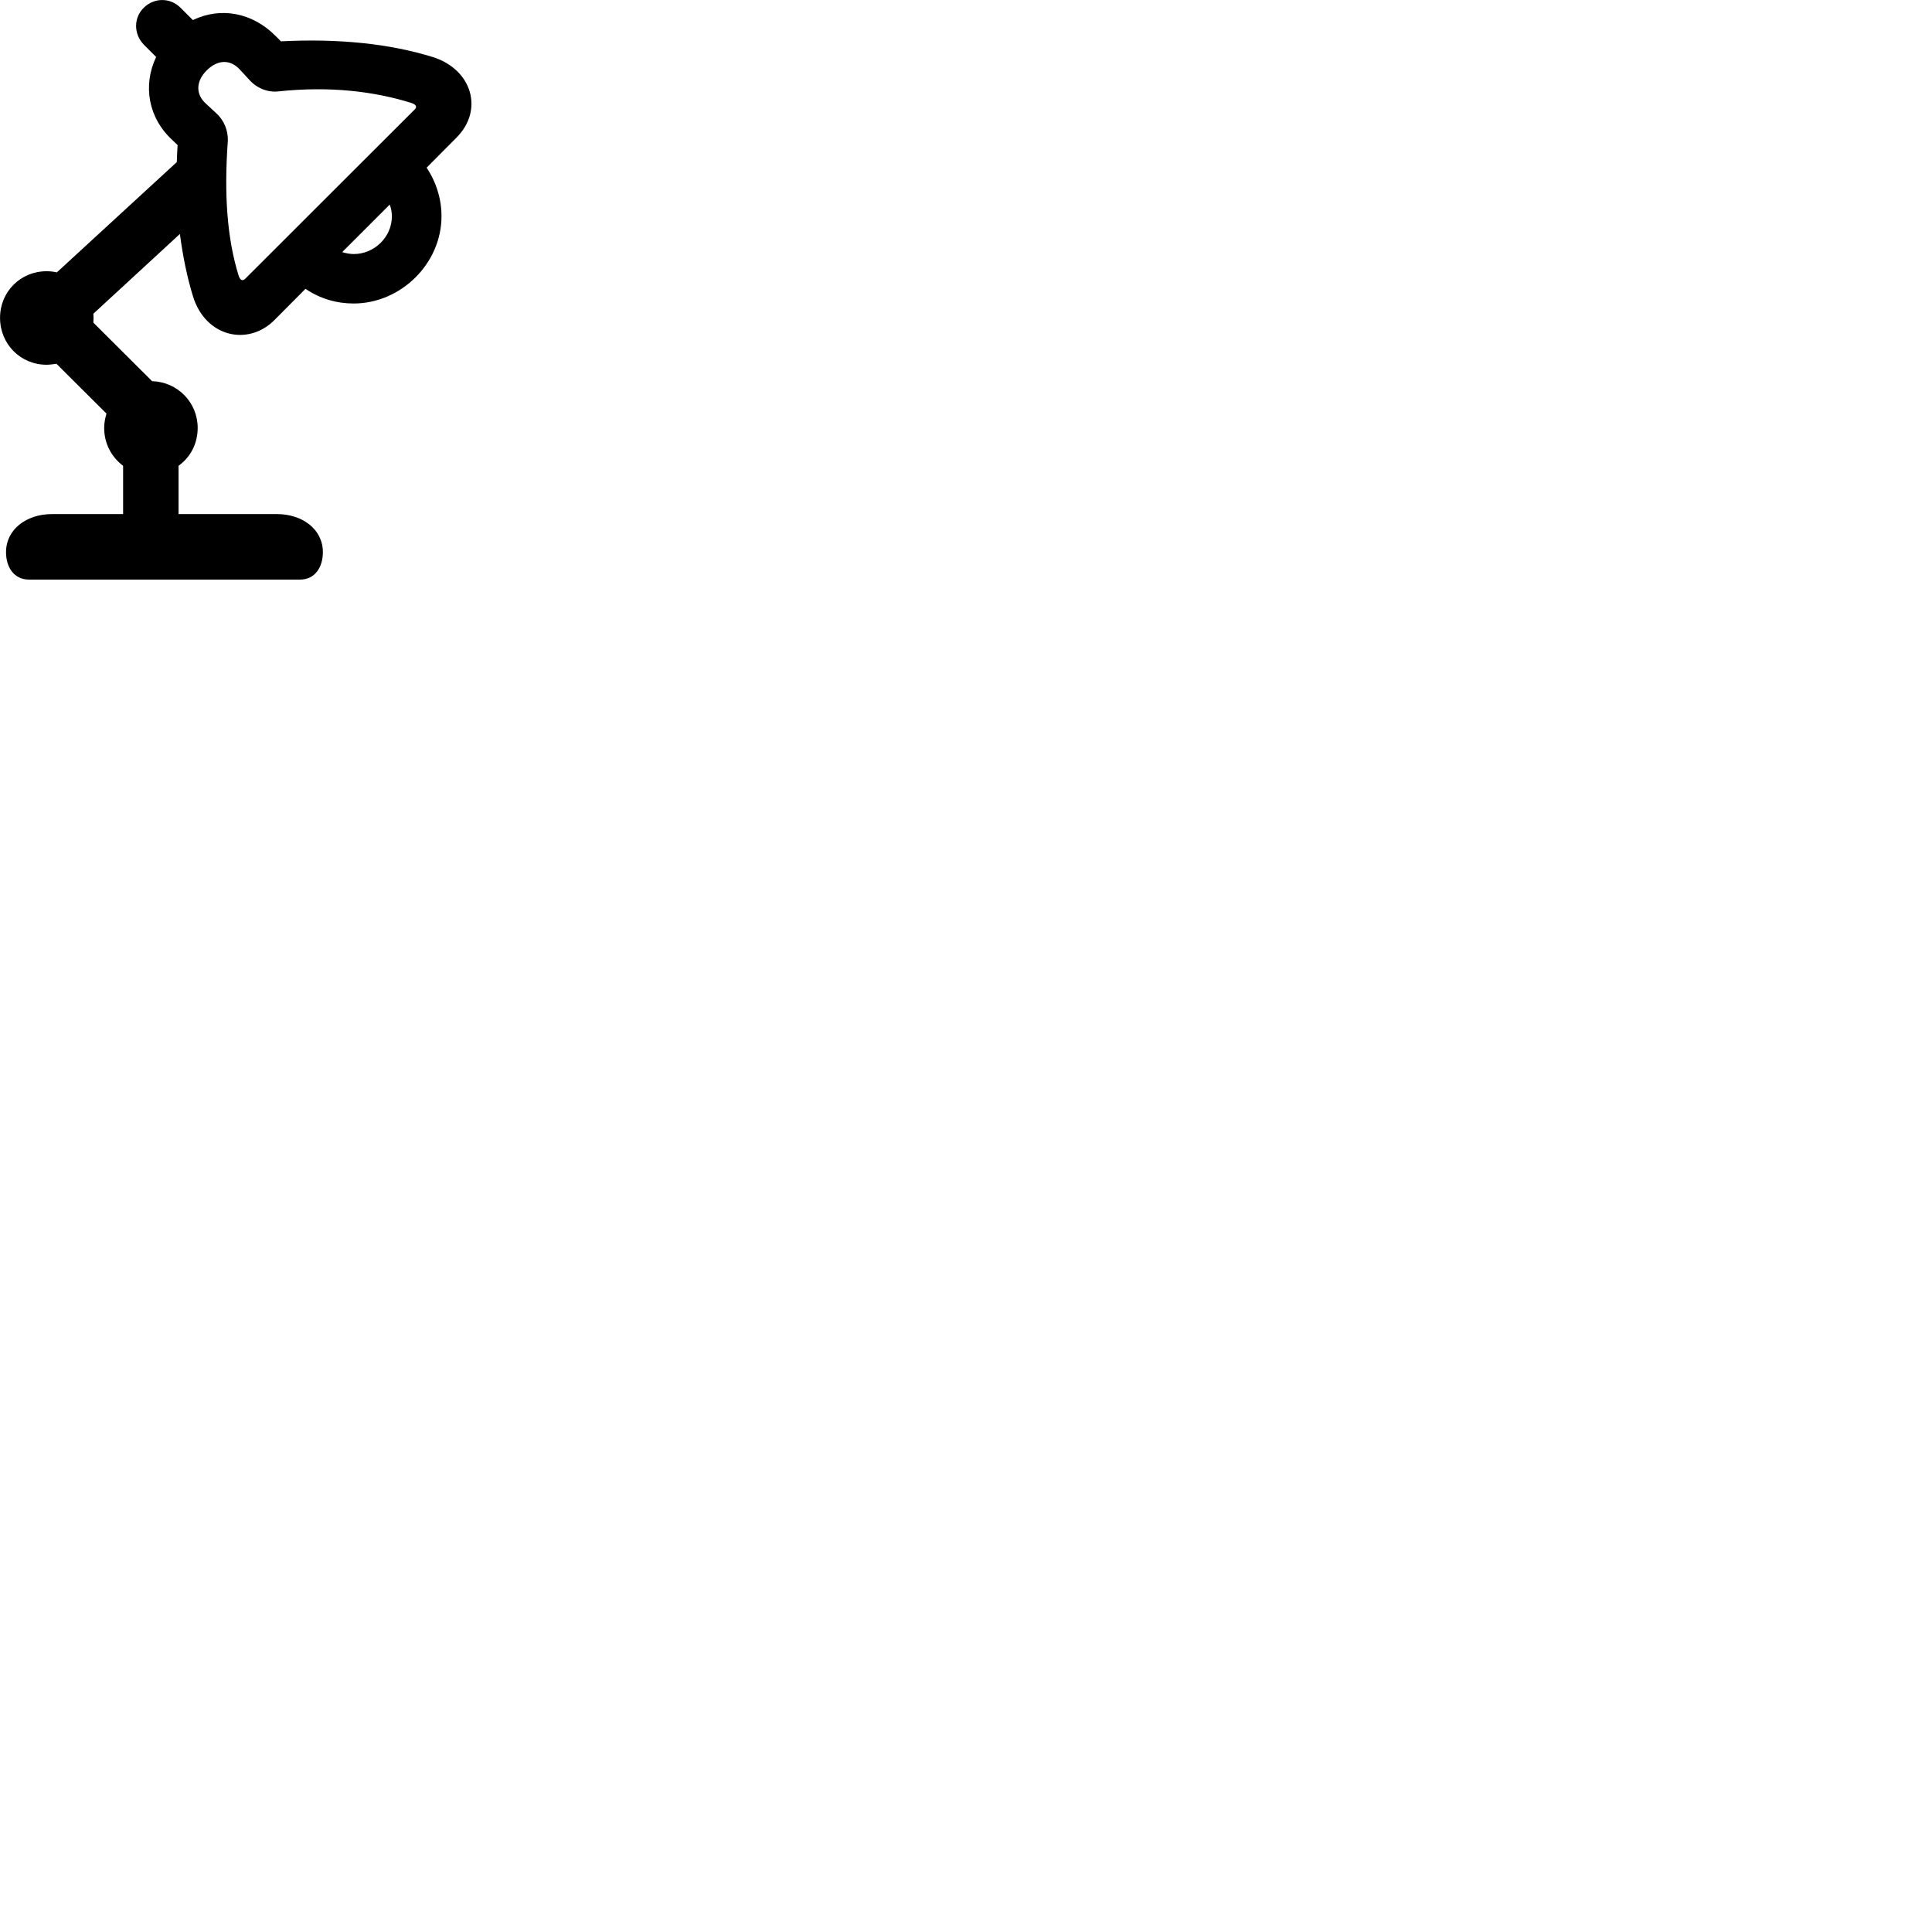
        <svg xmlns="http://www.w3.org/2000/svg" viewBox="0 0 100 100">
            <path d="M2.412 18.879C2.592 18.879 2.752 18.849 2.922 18.829L5.512 21.409C5.442 21.639 5.392 21.889 5.392 22.149C5.392 22.969 5.782 23.669 6.372 24.109V26.609H2.682C1.372 26.609 0.312 27.399 0.312 28.579C0.312 29.359 0.722 29.999 1.502 29.999H15.532C16.302 29.999 16.712 29.359 16.712 28.579C16.712 27.399 15.652 26.609 14.342 26.609H9.242V24.109C9.842 23.679 10.232 22.979 10.232 22.149C10.232 20.829 9.192 19.769 7.872 19.729L4.832 16.699C4.832 16.609 4.842 16.529 4.842 16.449C4.842 16.379 4.832 16.309 4.832 16.239L9.312 12.109C9.462 13.259 9.682 14.339 9.992 15.349C10.652 17.459 12.842 17.919 14.192 16.579L15.812 14.949C16.572 15.469 17.442 15.709 18.302 15.709C20.742 15.709 22.852 13.649 22.852 11.189C22.852 10.309 22.582 9.429 22.082 8.679L23.622 7.129C25.062 5.689 24.422 3.599 22.422 2.959C20.142 2.249 17.492 1.989 14.542 2.139L14.272 1.869C13.062 0.639 11.412 0.349 9.982 1.039L9.342 0.399C8.812 -0.131 7.982 -0.131 7.442 0.399C6.912 0.919 6.912 1.759 7.442 2.309L8.082 2.949C7.382 4.419 7.672 6.109 8.932 7.259L9.192 7.509C9.172 7.799 9.162 8.099 9.152 8.389L2.942 14.099C2.782 14.059 2.602 14.039 2.412 14.039C1.062 14.039 0.002 15.099 0.002 16.449C0.002 17.809 1.062 18.879 2.412 18.879ZM12.682 14.439C12.572 14.539 12.442 14.539 12.352 14.269C11.752 12.339 11.592 10.049 11.792 7.299C11.812 6.759 11.602 6.229 11.192 5.859L10.652 5.359C10.142 4.899 10.112 4.229 10.702 3.639C11.282 3.069 11.932 3.069 12.422 3.609L12.902 4.129C13.292 4.569 13.872 4.799 14.422 4.729C17.082 4.449 19.372 4.729 21.292 5.329C21.562 5.419 21.582 5.539 21.472 5.659ZM20.282 11.209C20.282 12.269 19.372 13.149 18.312 13.149C18.122 13.149 17.902 13.109 17.712 13.049L20.172 10.589C20.252 10.789 20.282 10.999 20.282 11.209Z" />
        </svg>
    